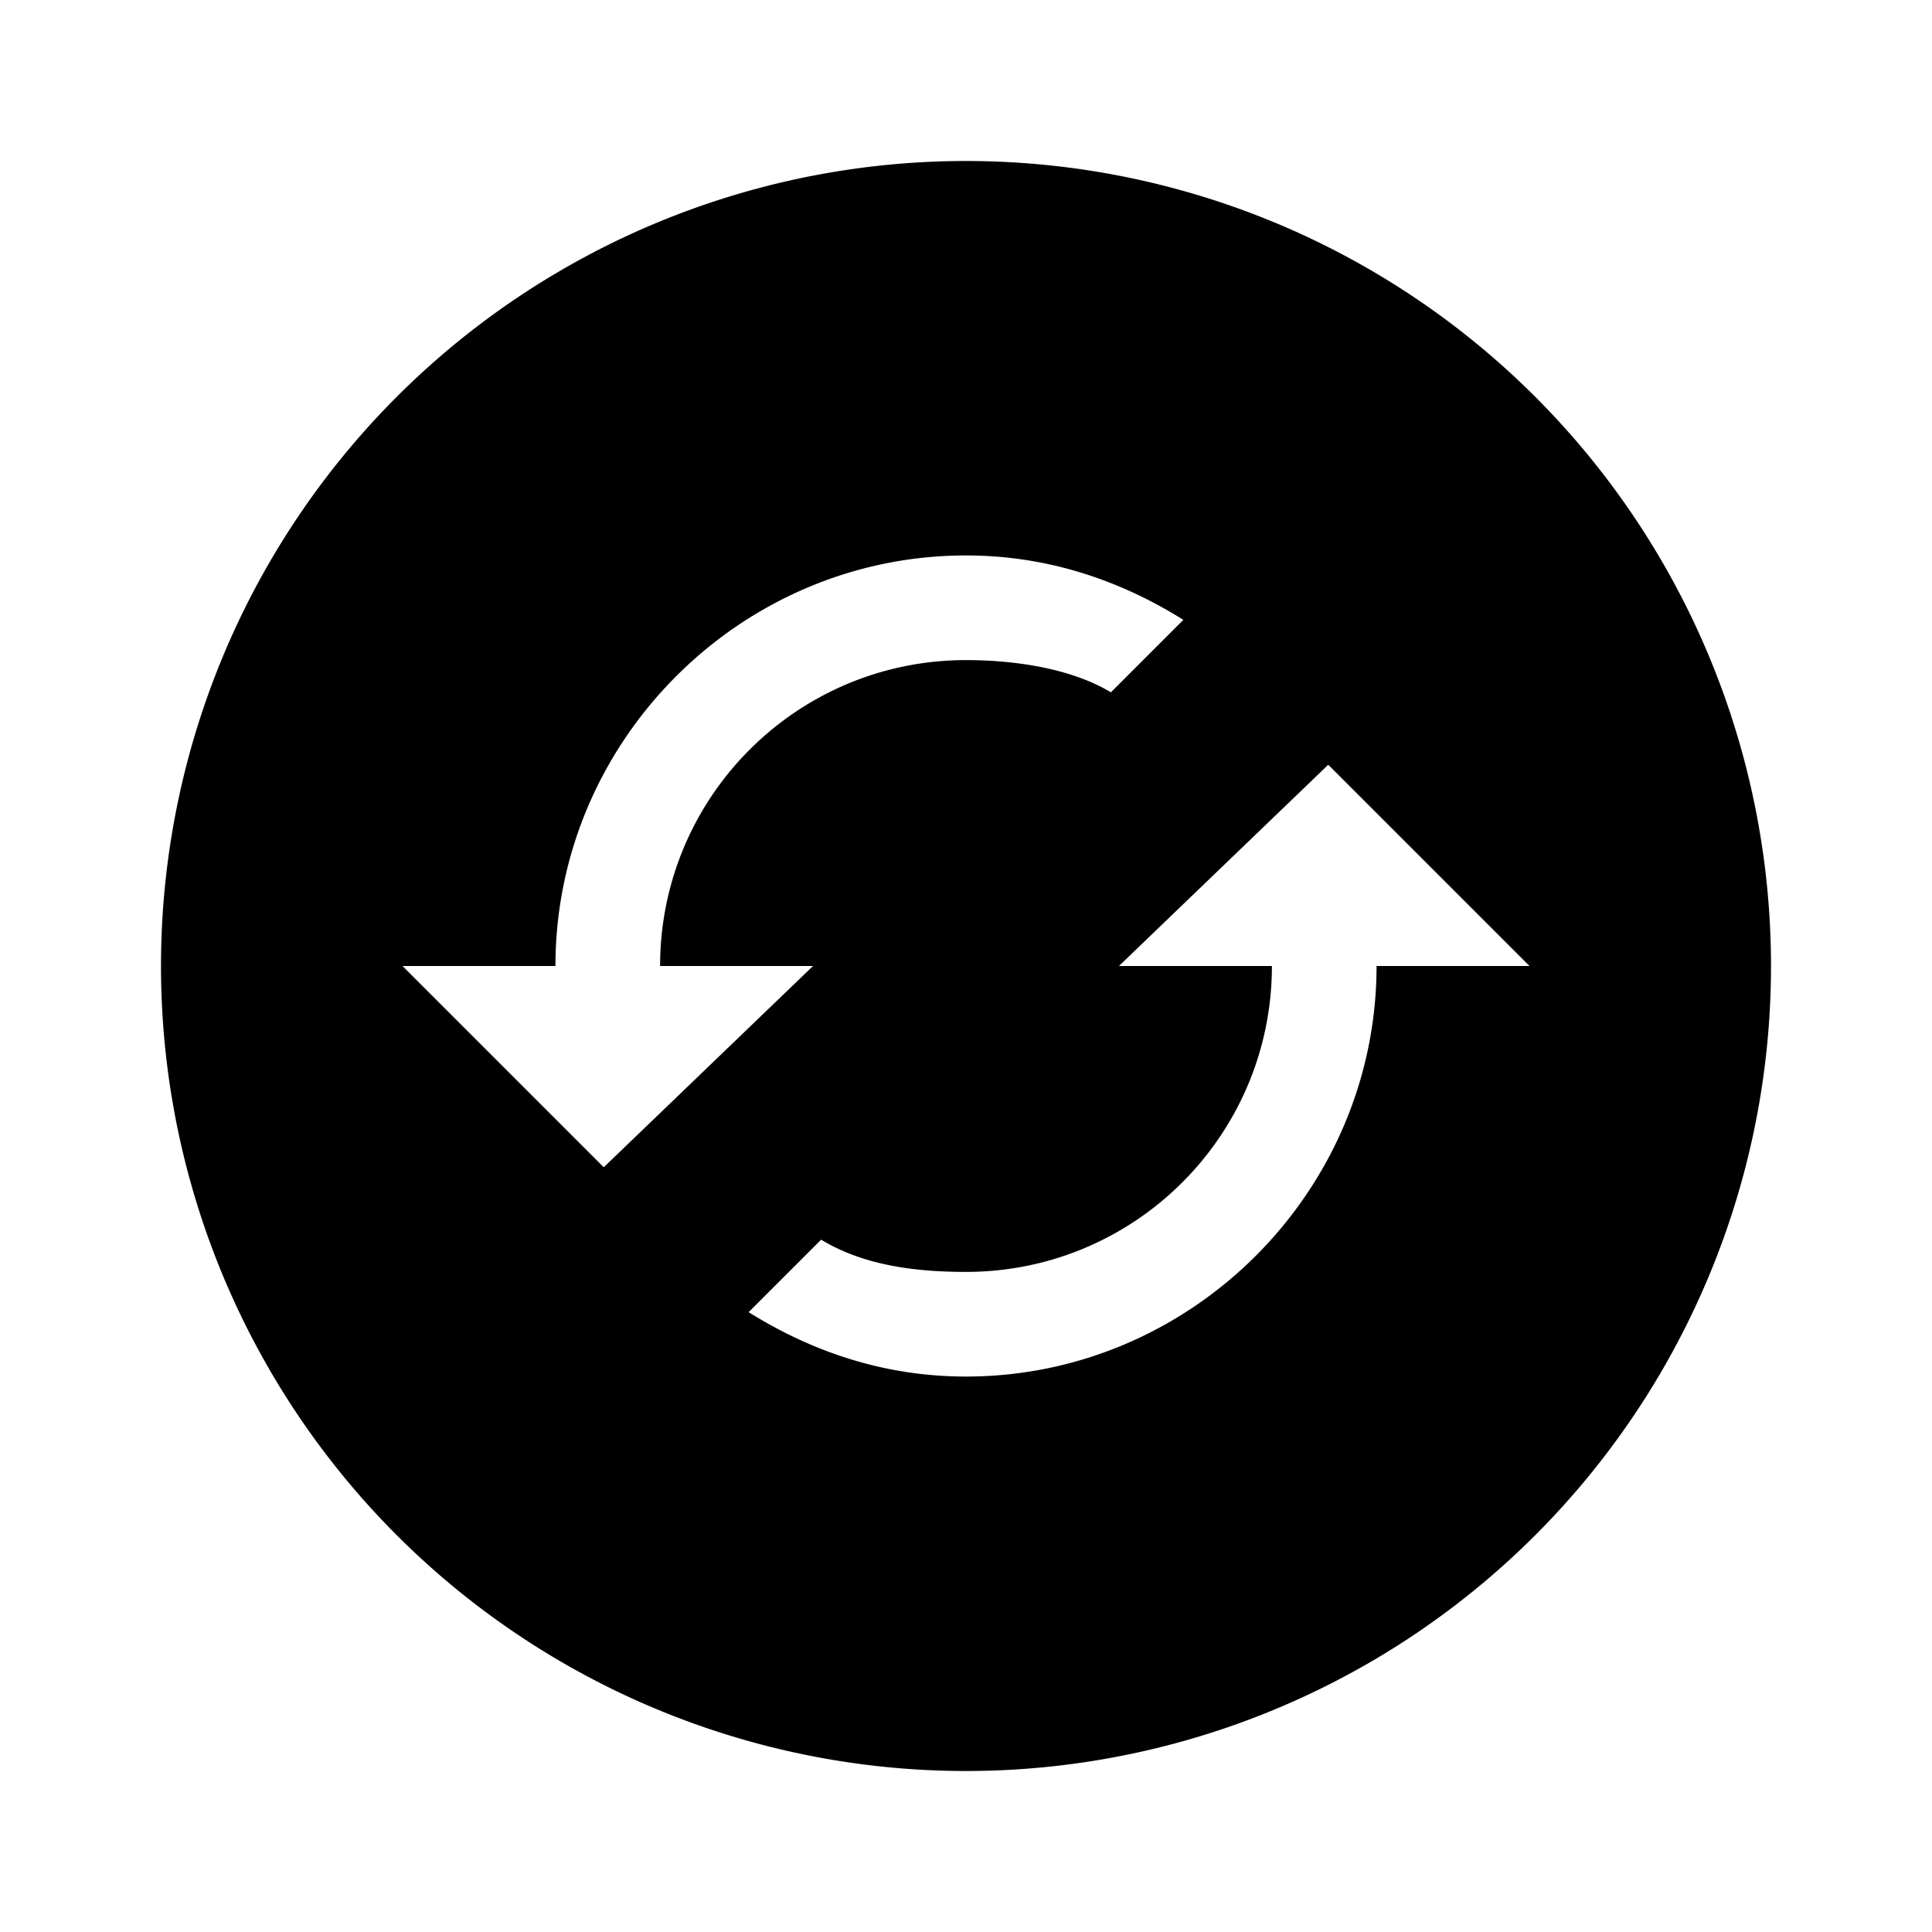 <svg xmlns="http://www.w3.org/2000/svg" class="connect-loop-icon" viewBox="0 0 24 24" width="24" height="24">
  <path class="connect-loop-icon__circle"
        fill="currentColor"
        d="M12 2A10 10 0 0 0 2 12 10 10 0 0 0 12 22 10 10 0 0 0 22 12 10 10 0 0 0 12 2Zm0 4.9c1 0 1.9 0.3 2.7 0.8L13.8 8.6C13.3 8.3 12.6 8.2 12 8.2 9.9 8.2 8.2 9.9 8.2 12H10.1L7.5 14.5 5 12H6.9C6.9 9.2 9.2 6.9 12 6.9ZM16.5 9.5 19 12h-1.9c0 2.8-2.3 5.1-5.1 5.1-1 0-1.9-0.3-2.7-0.8L10.2 15.4c0.5 0.3 1.1 0.4 1.8 0.4 2.1 0 3.8-1.7 3.8-3.8h-1.9z"
        stroke-width="0.9" >
    <animateTransform
      attributeType="xml"
      attributeName="transform"
      type="rotate"
      from="360 12 12" to="0 12 12" dur="2s"
      repeatCount="indefinite" />
  </path>
  <style>
    .connect-loop-icon__circle {
      fill: currentColor;
    }
  </style>
</svg>
